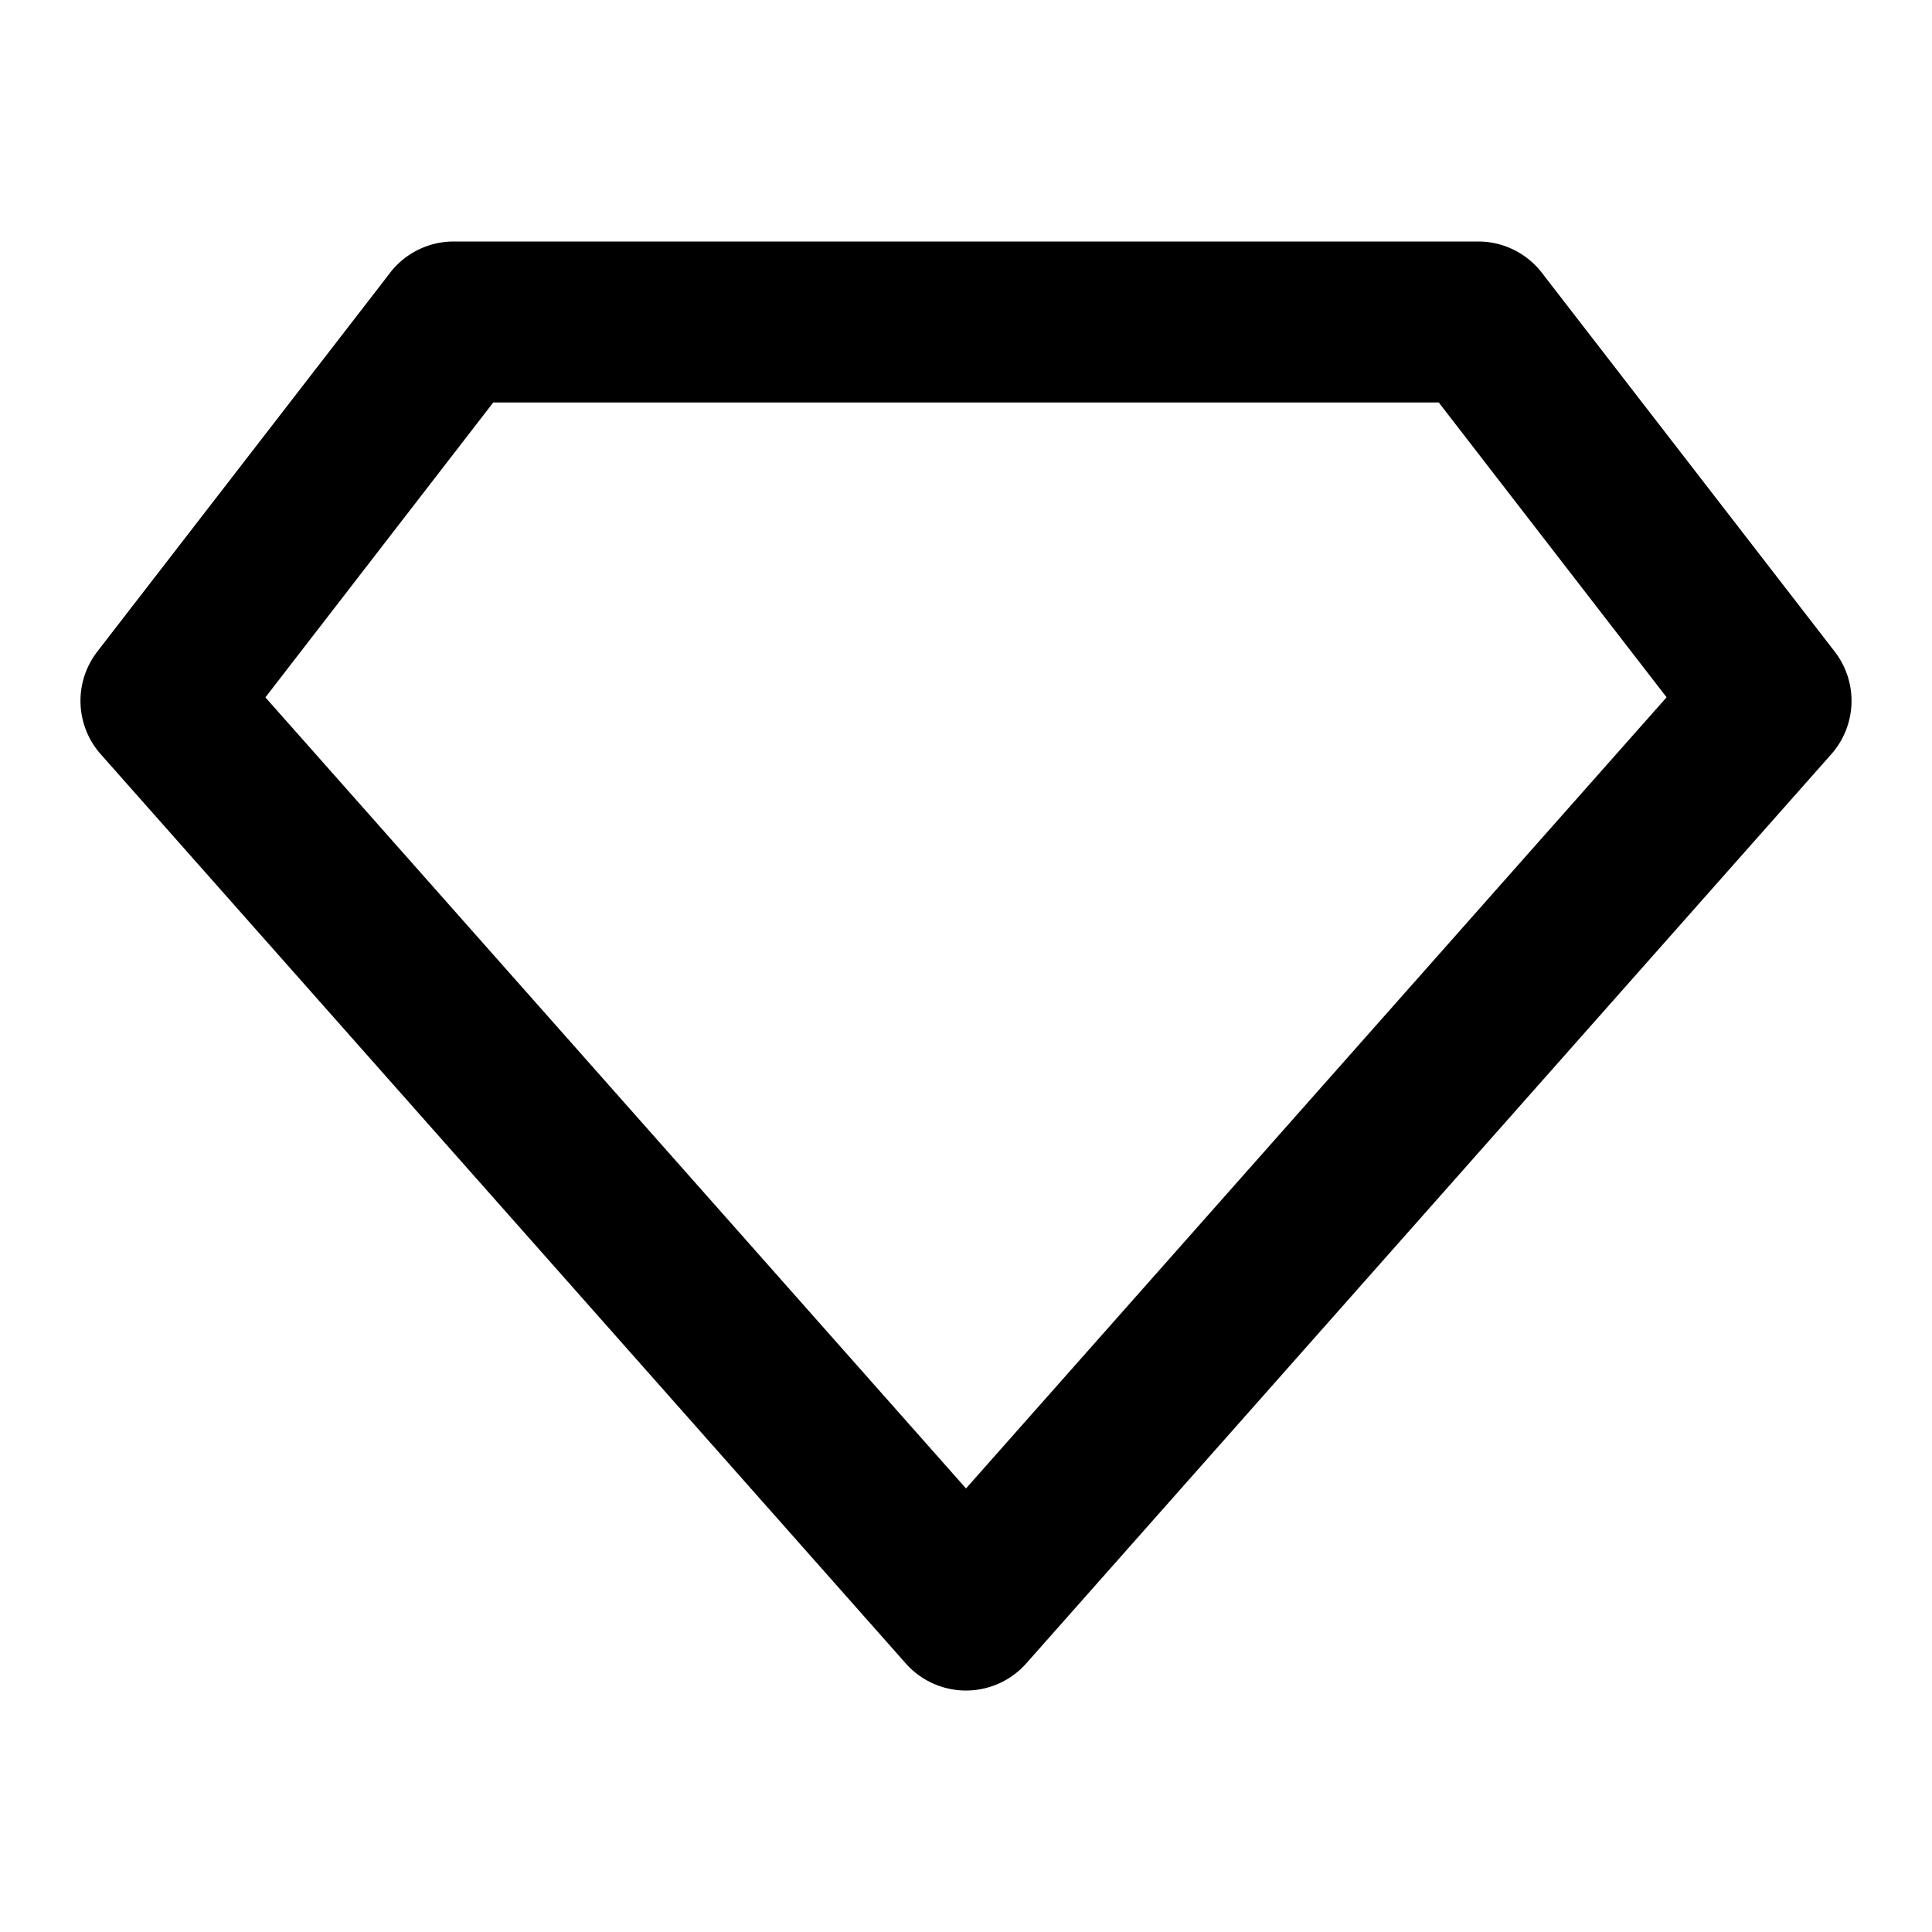 <svg
  width="24"
  height="24"
  viewBox="0 0 24 24"
  xmlns="http://www.w3.org/2000/svg"
>
  <path
    fill-rule="evenodd"
    clip-rule="evenodd"
    d="M4.845 3.389A1 1 0 0 1 5.636 3h12.728a1 1 0 0 1 .79.389l3.637 4.705a1 1 0 0 1-.042 1.275l-10 11.294a1 1 0 0 1-1.498 0l-10-11.294a1 1 0 0 1-.042-1.275L4.845 3.39zM6.127 5l-2.83 3.663L12 18.49l8.703-9.828L17.873 5H6.127z"
  />
</svg>
